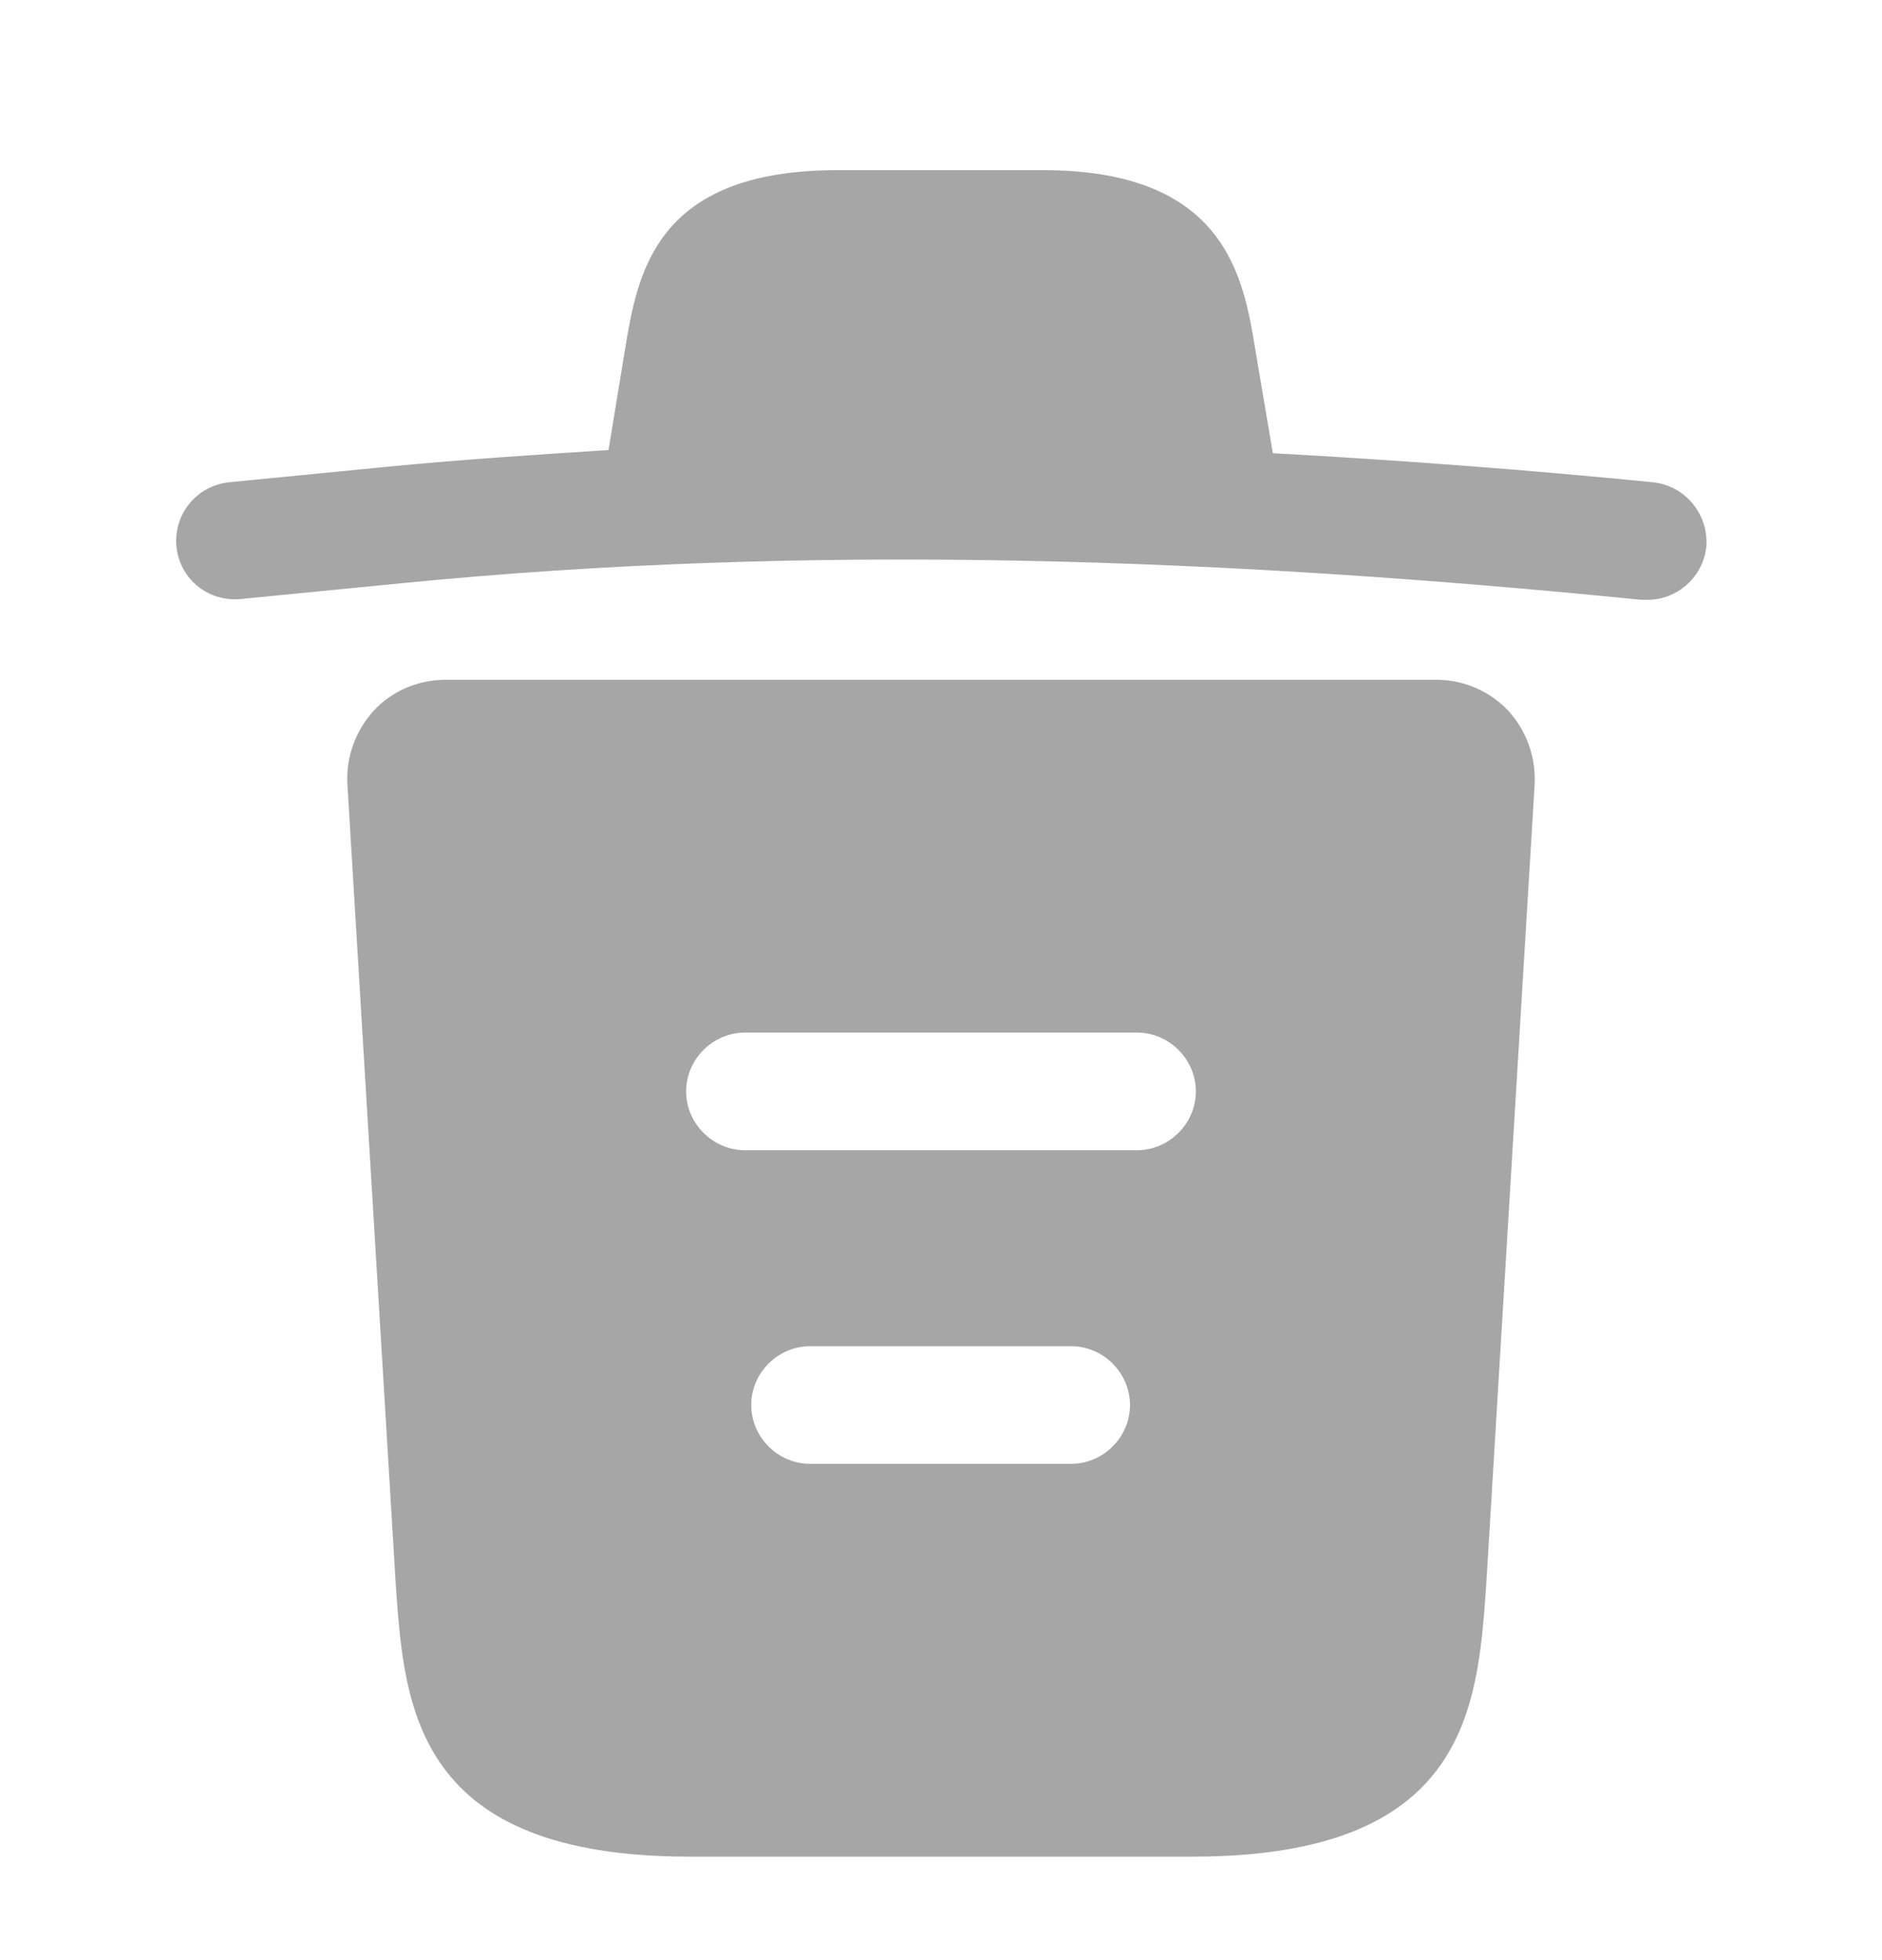 <svg width="24" height="25" viewBox="0 0 24 25" fill="none" xmlns="http://www.w3.org/2000/svg">
<path d="M21.07 6.15C19.46 5.99 17.85 5.87 16.23 5.78V5.77L16.01 4.47C15.86 3.55 15.64 2.17 13.3 2.17H10.68C8.35 2.17 8.13 3.49 7.97 4.46L7.76 5.74C6.83 5.8 5.9 5.86 4.97 5.95L2.93 6.15C2.51 6.19 2.21 6.56 2.25 6.97C2.29 7.38 2.65 7.68 3.07 7.64L5.11 7.44C10.35 6.92 15.63 7.12 20.93 7.65C20.96 7.65 20.98 7.65 21.01 7.65C21.39 7.65 21.72 7.36 21.76 6.97C21.79 6.56 21.49 6.19 21.07 6.15Z" fill="#A6A6A6"/>
<path d="M19.23 9.06C18.99 8.81 18.66 8.67 18.32 8.67H5.68C5.34 8.67 5 8.81 4.77 9.06C4.54 9.31 4.41 9.65 4.43 10L5.05 20.26C5.16 21.78 5.3 23.68 8.79 23.68H15.21C18.7 23.68 18.84 21.79 18.95 20.26L19.57 10.01C19.59 9.65 19.46 9.31 19.23 9.06ZM13.66 18.67H10.33C9.92 18.67 9.58 18.33 9.58 17.92C9.58 17.51 9.92 17.17 10.33 17.17H13.66C14.07 17.17 14.41 17.51 14.41 17.92C14.41 18.33 14.07 18.67 13.66 18.67ZM14.5 14.67H9.5C9.09 14.67 8.75 14.33 8.75 13.92C8.75 13.51 9.09 13.17 9.5 13.17H14.5C14.91 13.17 15.25 13.51 15.25 13.92C15.25 14.33 14.91 14.67 14.5 14.67Z" fill="#A6A6A6"/>
</svg>
